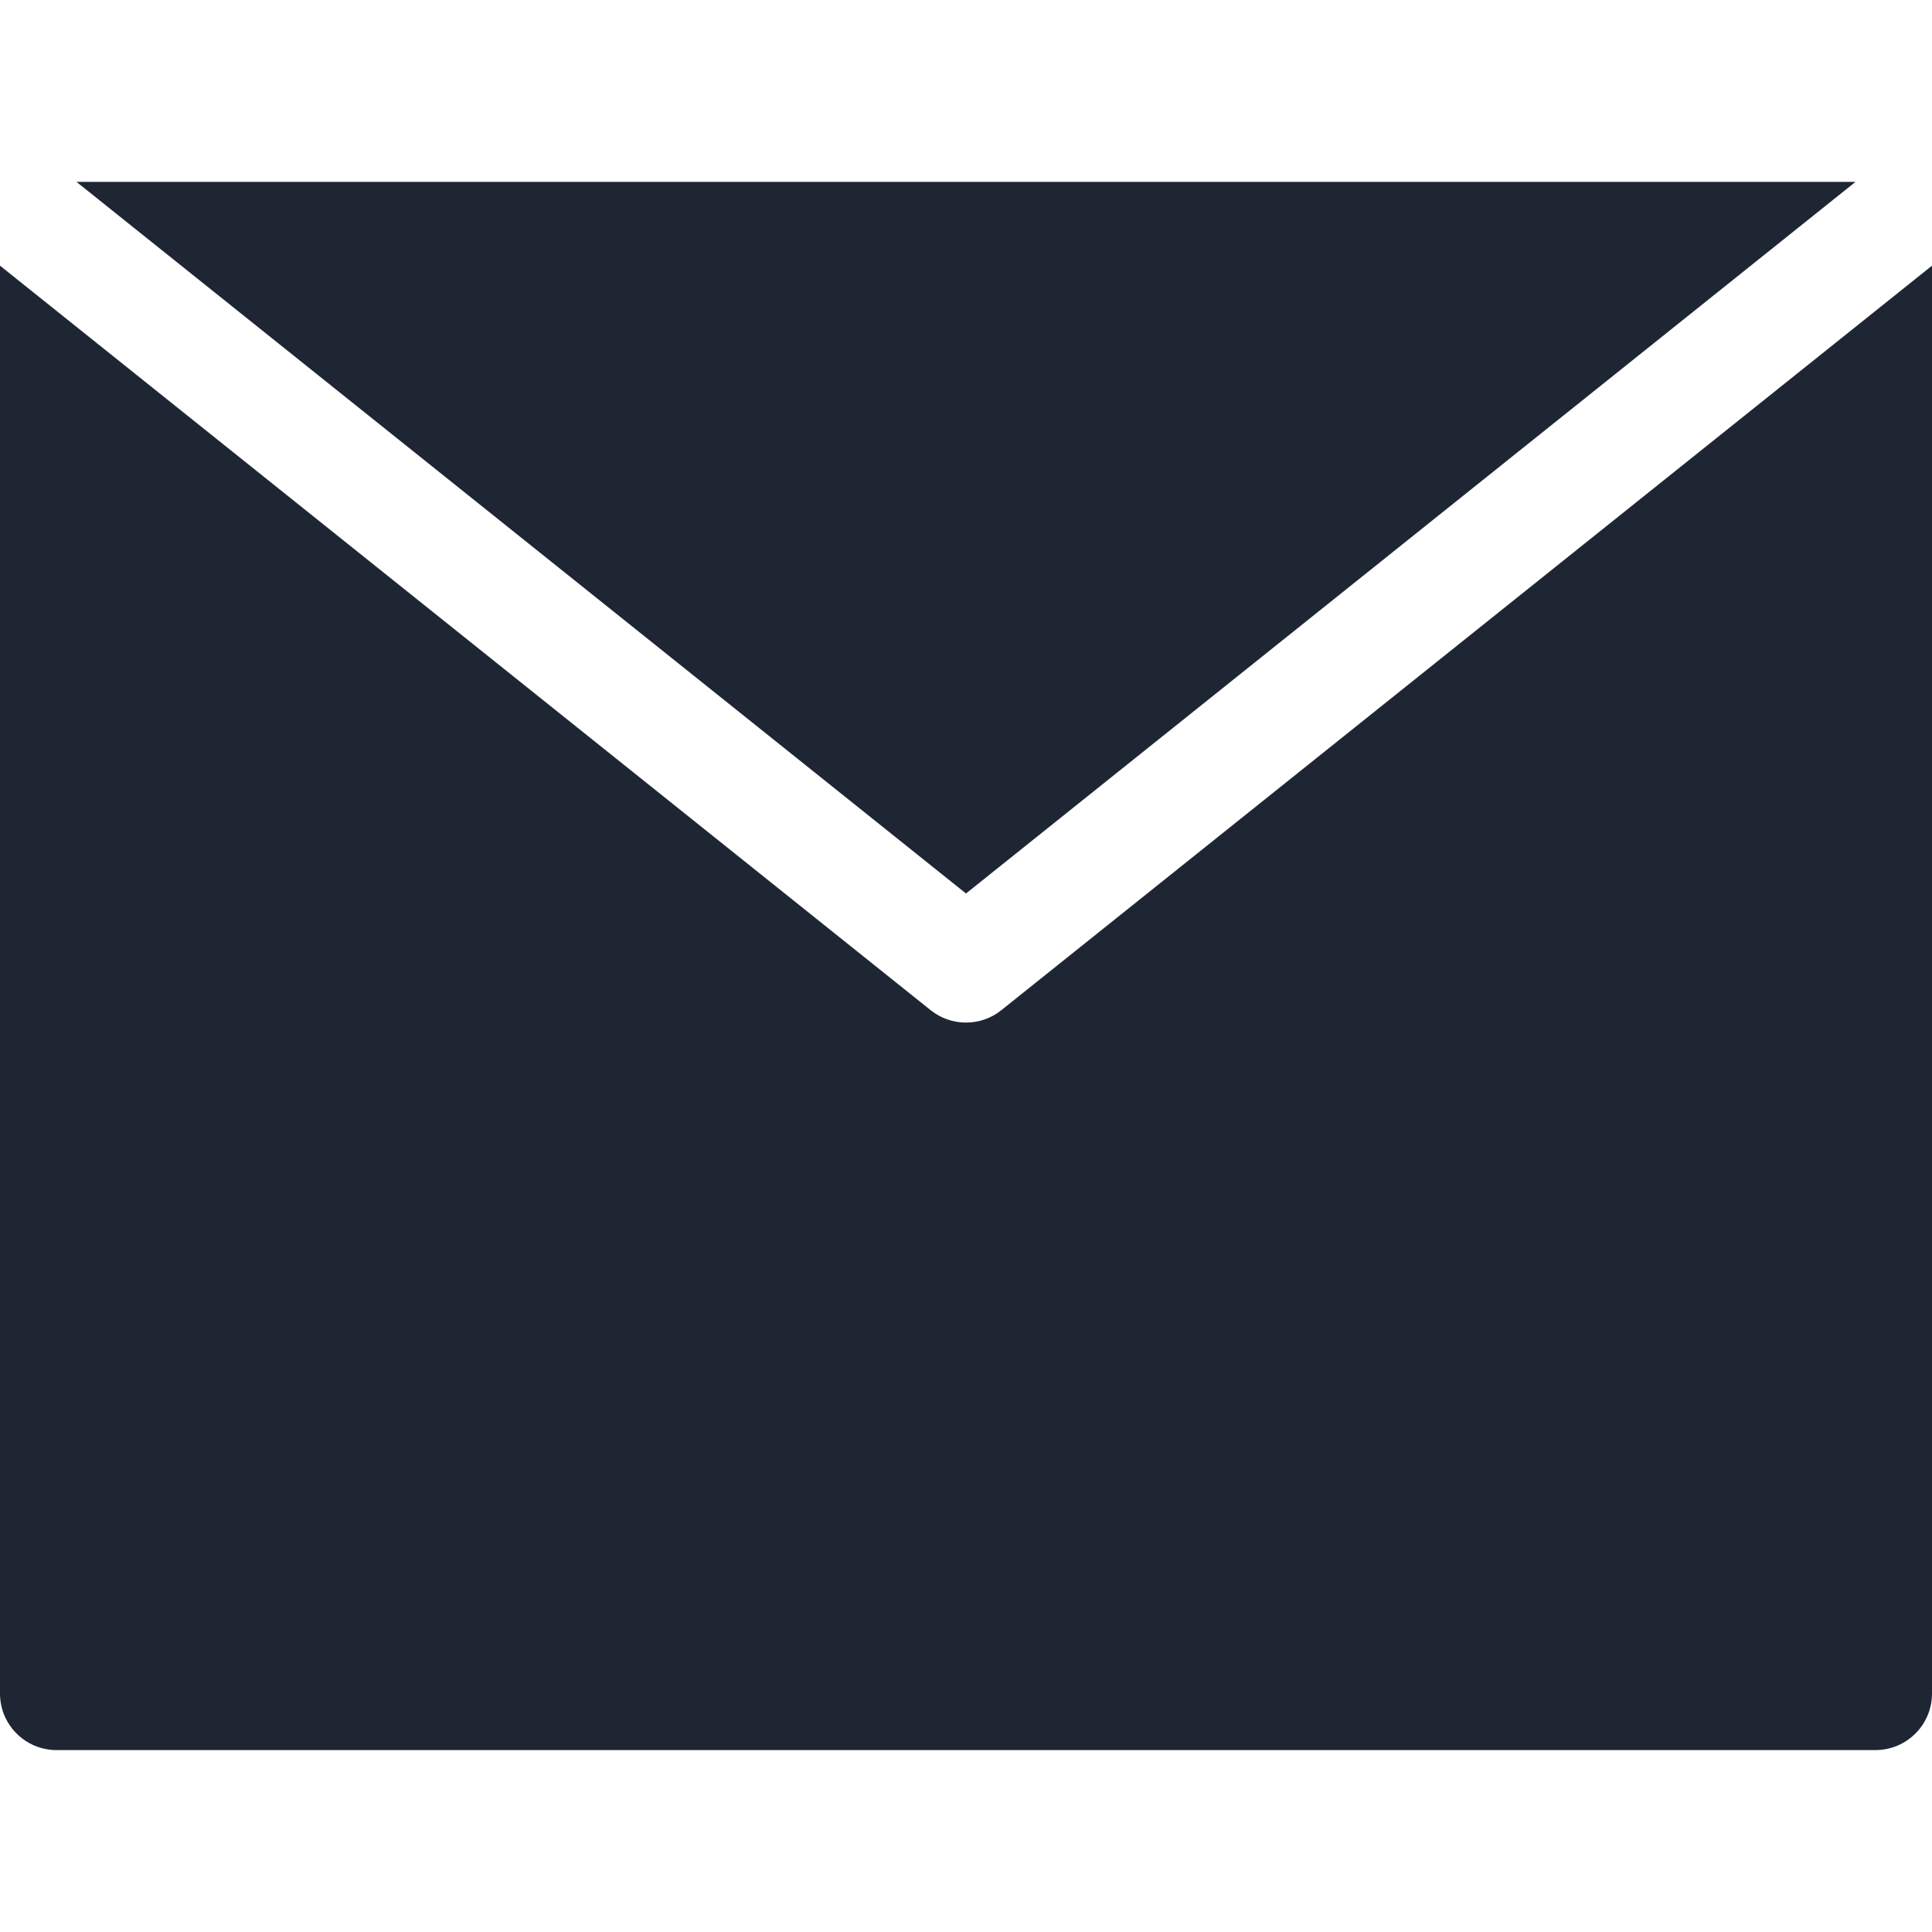 <svg width="25" height="25" viewBox="0 0 25 25" fill="none" xmlns="http://www.w3.org/2000/svg">
<path d="M0.989 2.353L12.5 11.562L24.011 2.353H0.989Z" fill="#1F2633"/>
<path d="M12.957 13.072C12.824 13.179 12.662 13.232 12.5 13.232C12.338 13.232 12.176 13.179 12.043 13.072L0 3.438V21.914C0 22.319 0.328 22.646 0.732 22.646H24.268C24.672 22.646 25 22.319 25 21.914V3.438L12.957 13.072Z" fill="#1F2633"/>
</svg>
